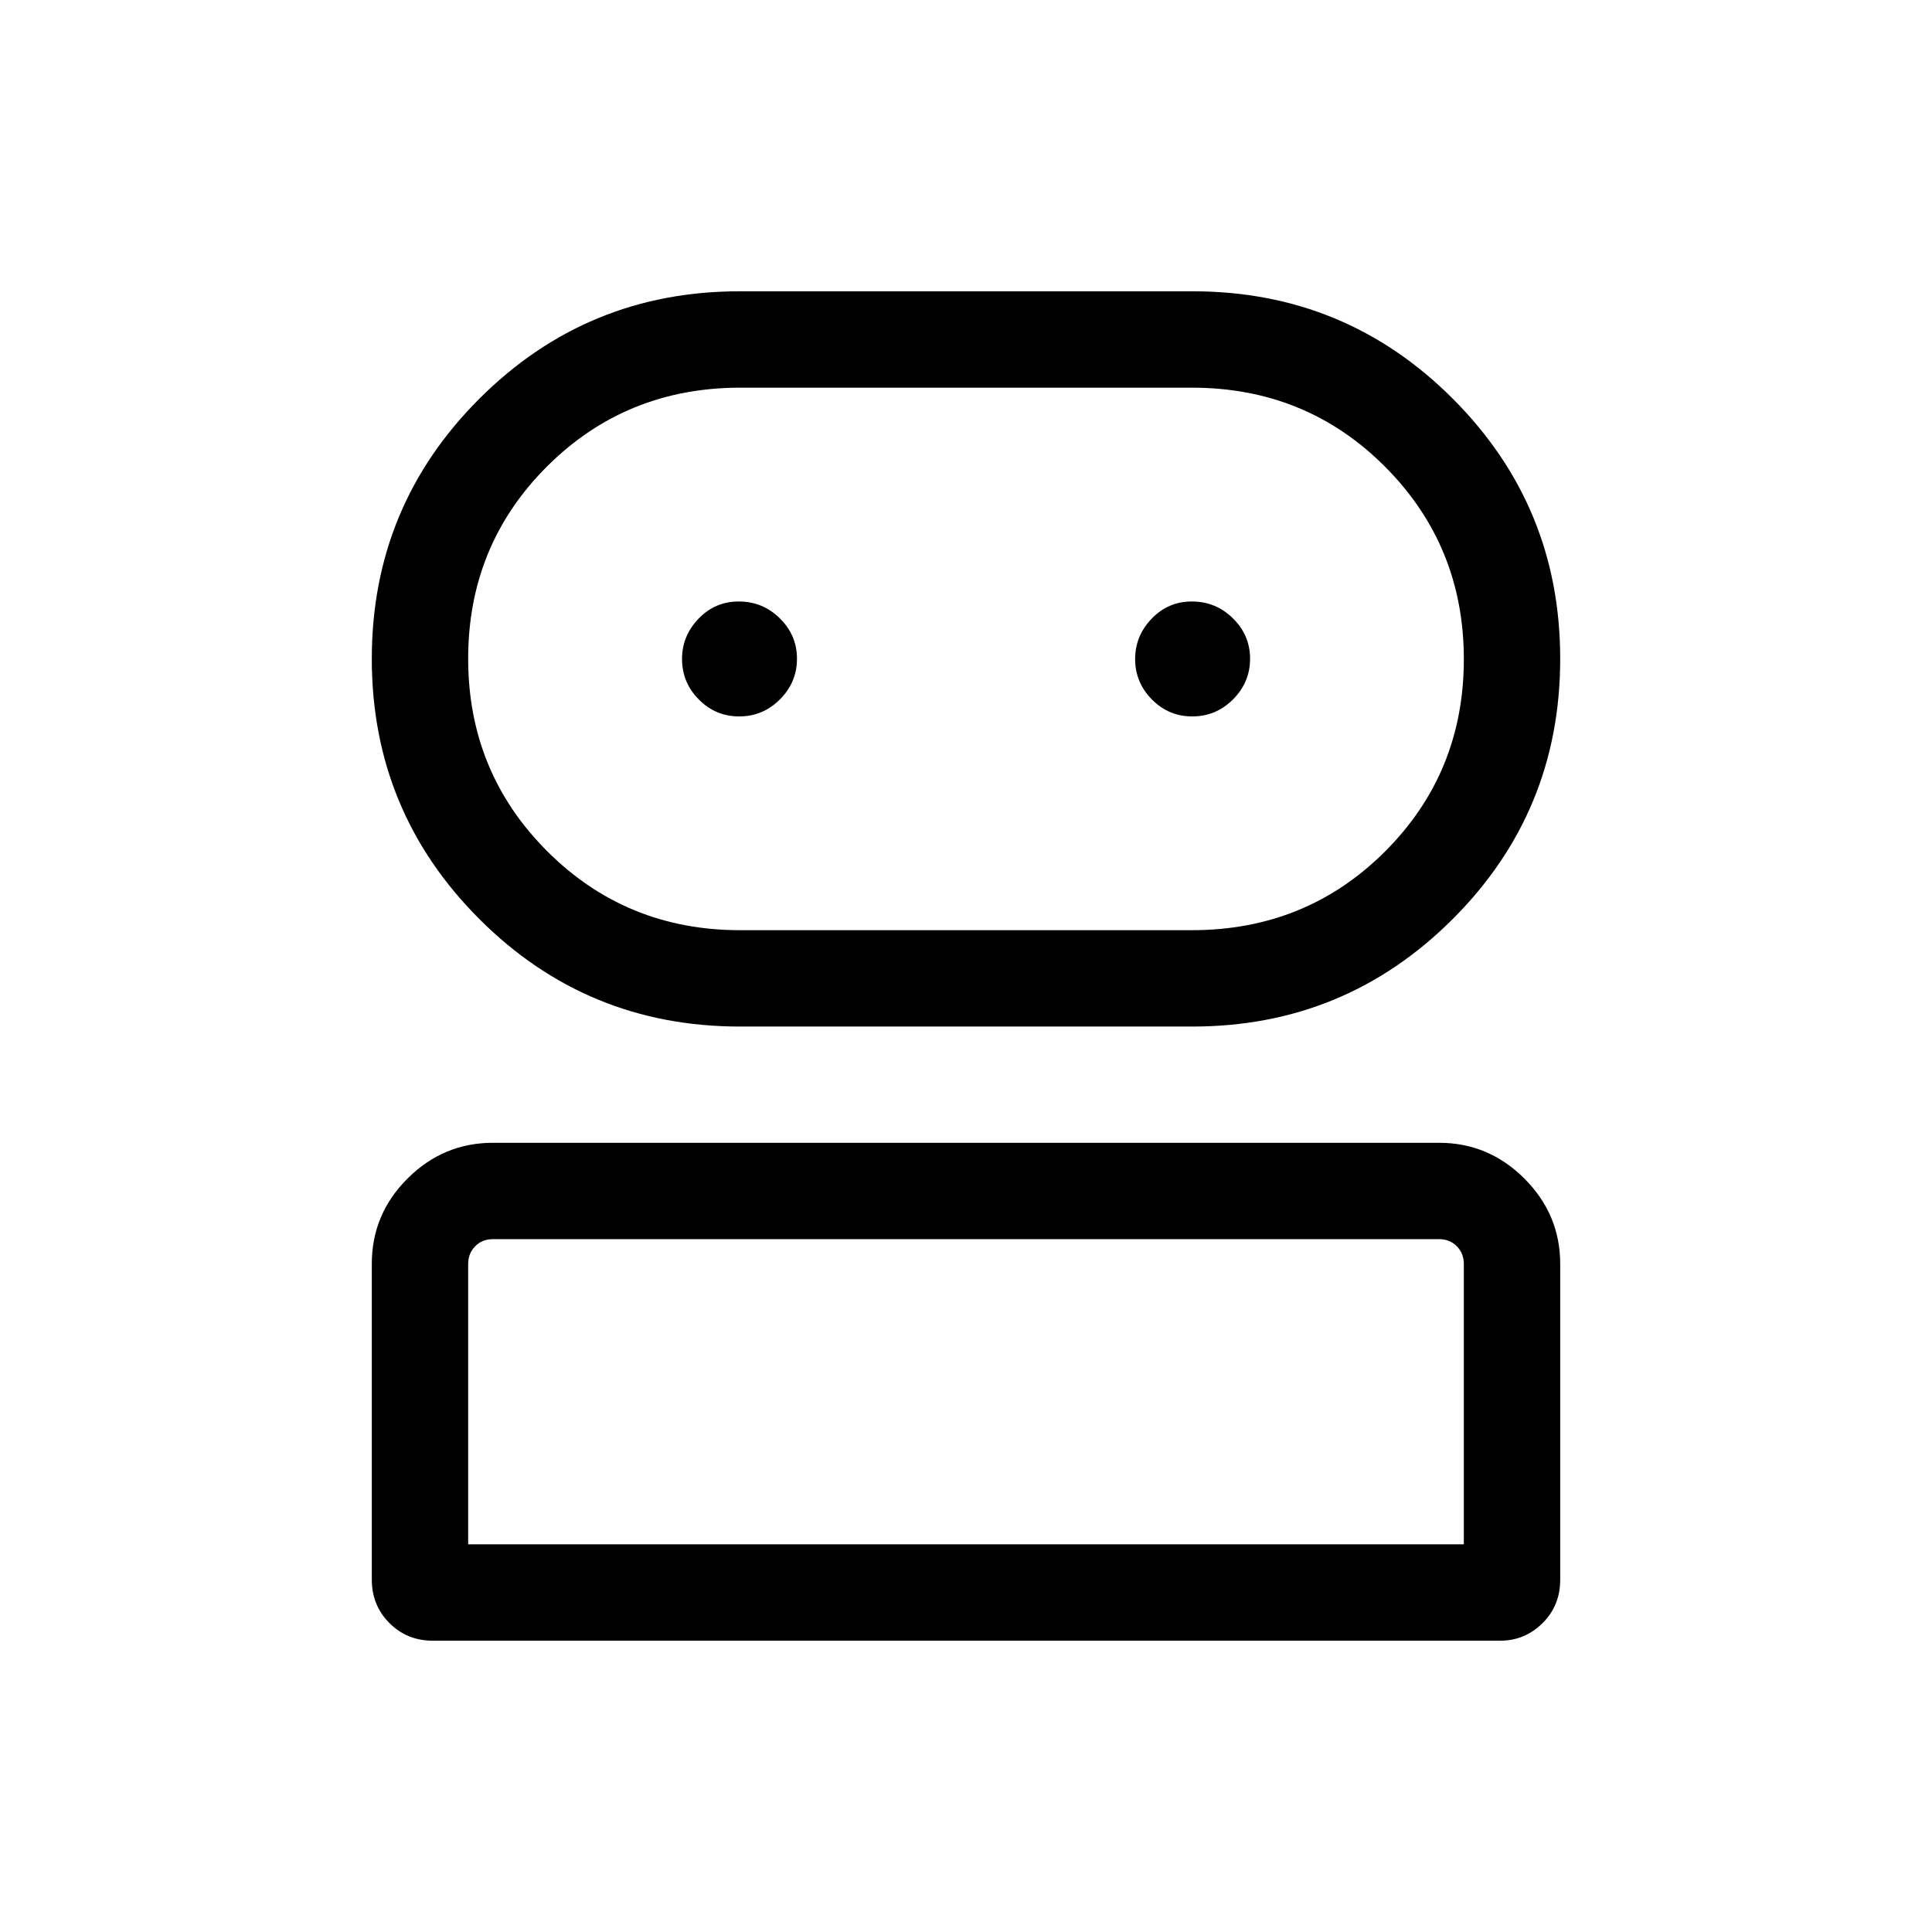 <svg xmlns="http://www.w3.org/2000/svg" height="40" viewBox="0 -960 960 960" width="40"><path d="M215.104-144.745q-12.847 0-21.603-8.761-8.756-8.761-8.756-21.614v-156.924q0-24.644 17.781-42.377 17.78-17.732 42.411-17.732h470.126q24.631 0 42.411 17.789 17.781 17.79 17.781 42.432v156.918q0 12.853-8.796 21.561-8.795 8.708-21.037 8.708H215.104Zm152.549-305.166q-76.081 0-129.495-53.449-53.413-53.45-53.413-129.284 0-75.834 53.435-129.223 53.436-53.388 129.25-53.388h225.198q75.966 0 129.296 53.414 53.331 53.414 53.331 129.197 0 75.992-53.456 129.363-53.456 53.37-129.3 53.37H367.653ZM232.628-192.628h494.744v-139.334q0-5.192-3.462-8.75t-8.847-3.558H244.937q-5.385 0-8.847 3.558-3.462 3.558-3.462 8.75v139.334Zm135.065-305.166h224.514q56.875 0 96.02-39.125 39.145-39.126 39.145-95.514 0-56.387-39.145-95.663-39.145-39.276-96.002-39.276H367.873q-56.833 0-96.039 39.131-39.206 39.13-39.206 95.526 0 56.395 39.25 95.658 39.249 39.263 95.815 39.263Zm-.377-106.219q11.774 0 20.235-8.469 8.462-8.468 8.462-20.192 0-11.723-8.528-20.088-8.528-8.366-20.359-8.366-11.831 0-20.029 8.557-8.199 8.556-8.199 20.008 0 11.674 8.322 20.112 8.323 8.438 20.096 8.438Zm225.141 0q11.773 0 20.235-8.469 8.461-8.468 8.461-20.192 0-11.723-8.528-20.088-8.527-8.366-20.358-8.366-11.831 0-20.03 8.557-8.198 8.556-8.198 20.008 0 11.674 8.322 20.112 8.322 8.438 20.096 8.438ZM480-192.628Zm0-440.205Z"/></svg>